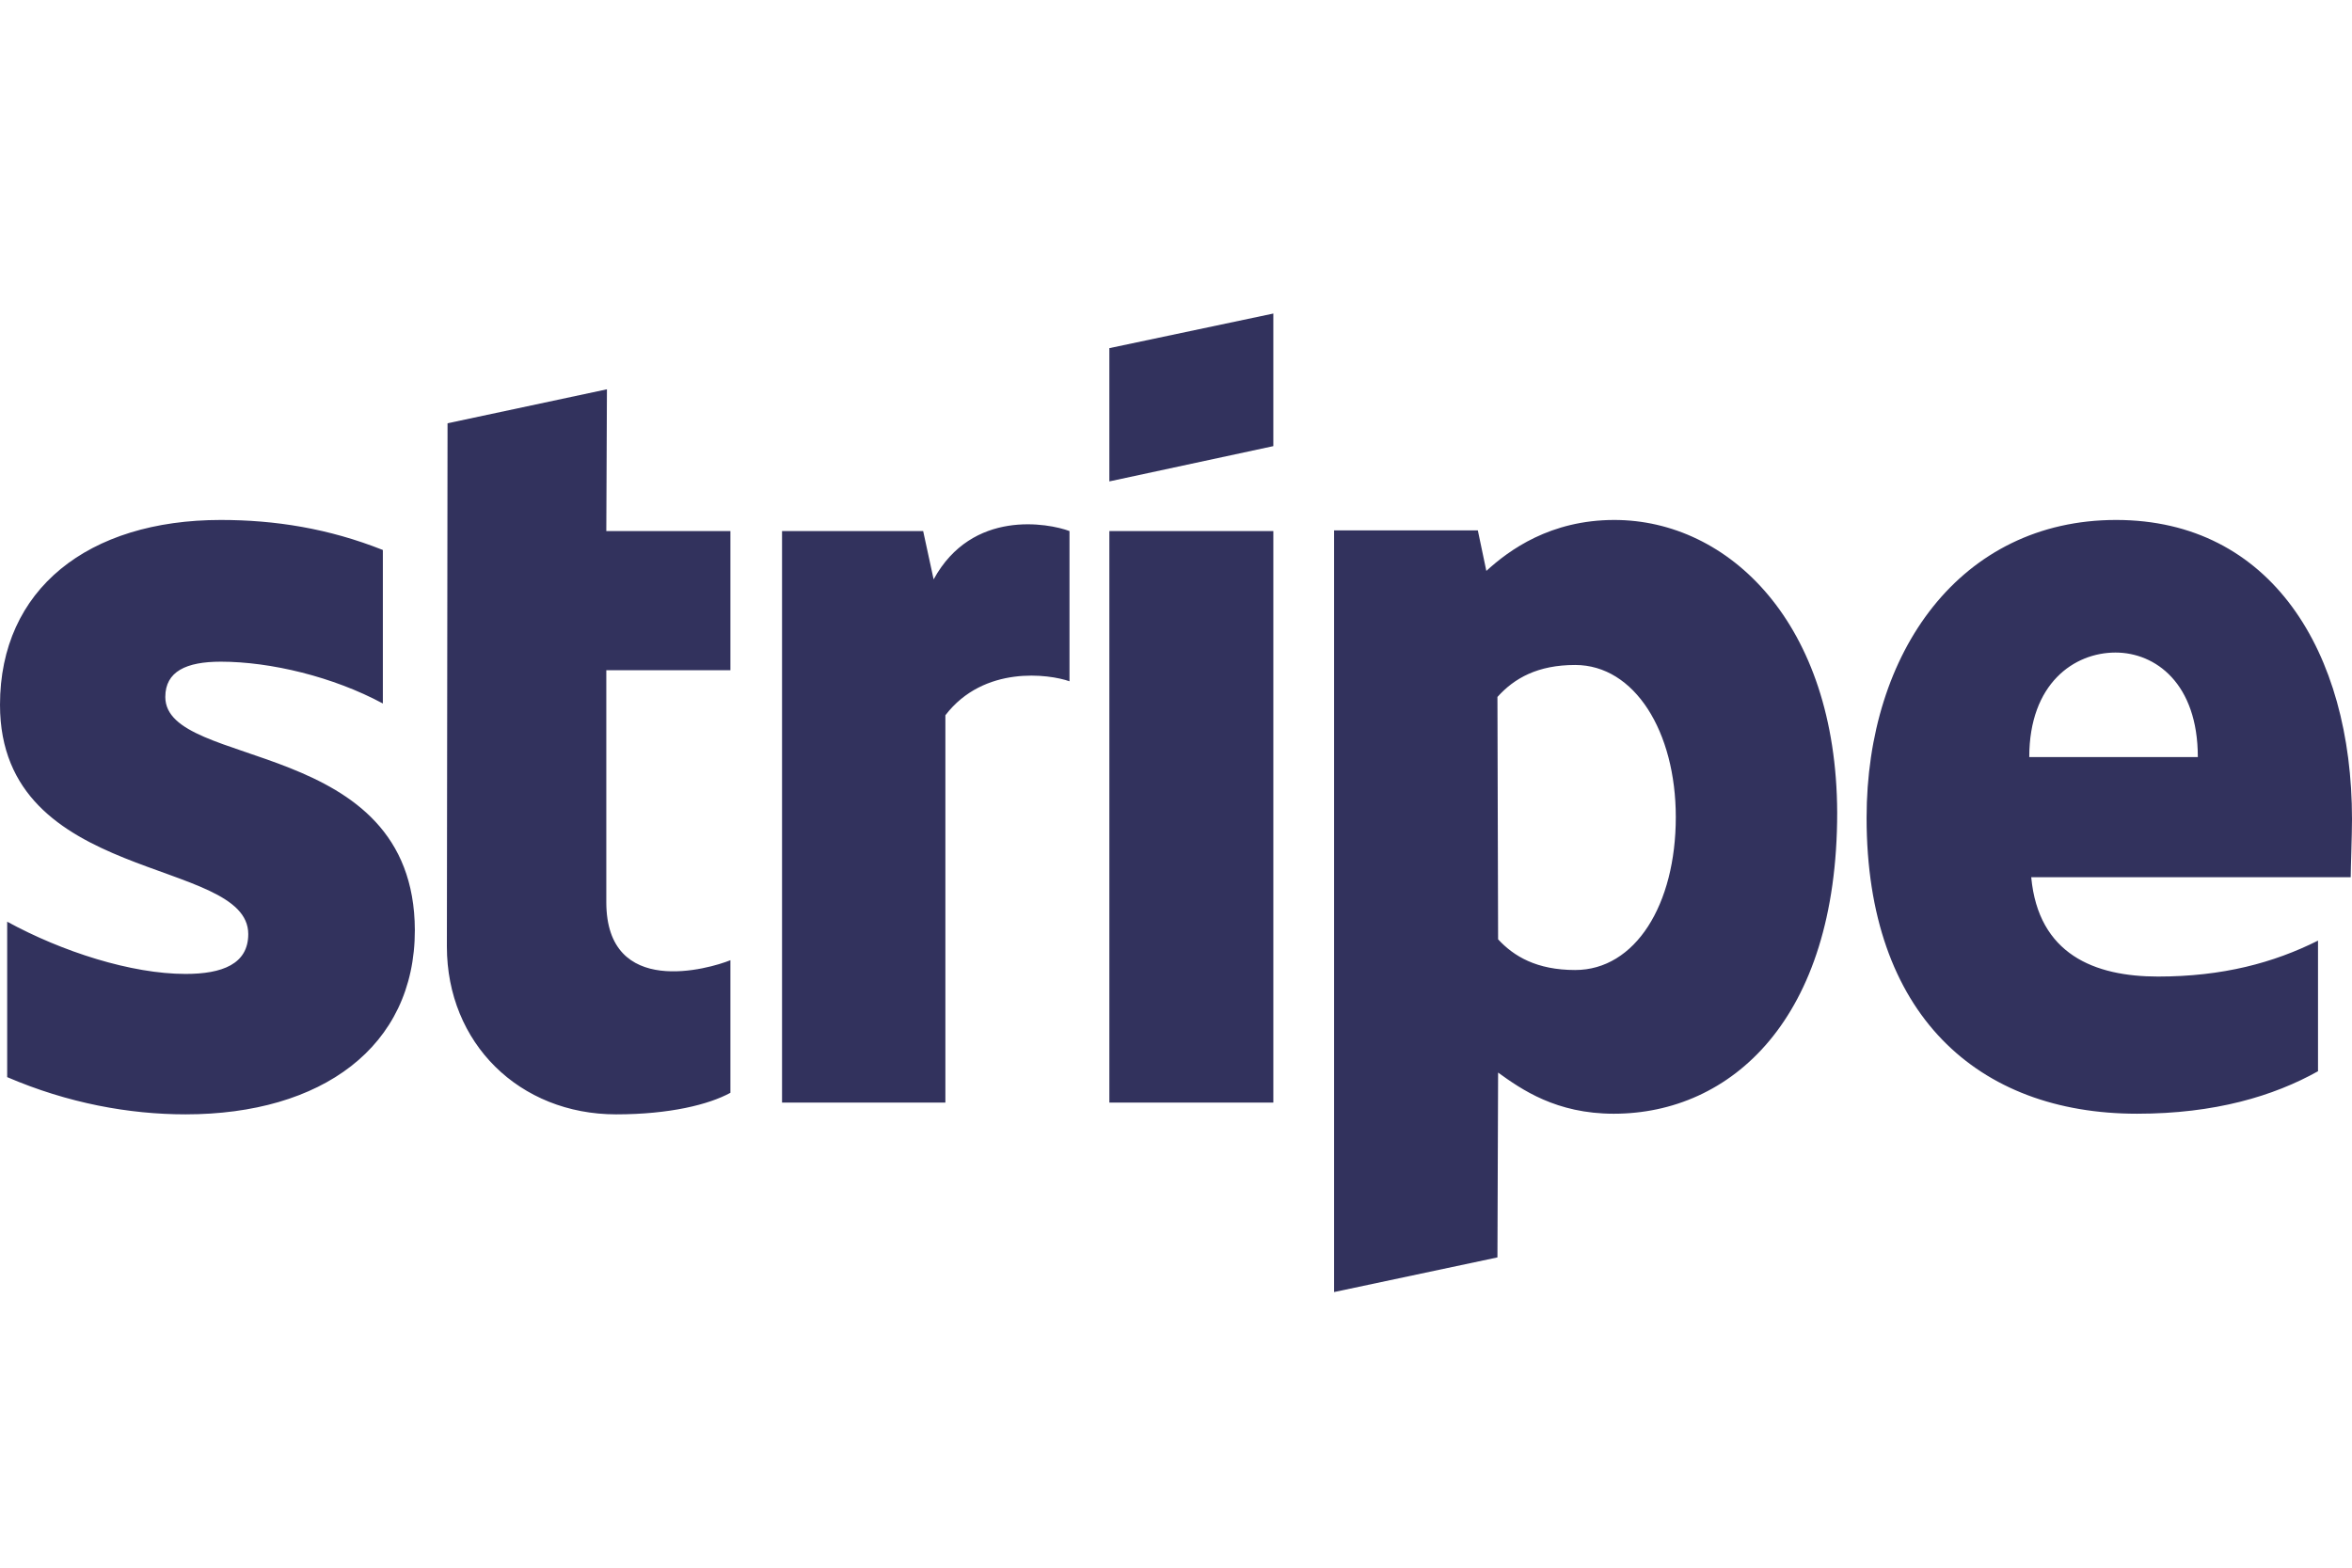 <svg width="60" height="40" xmlns="http://www.w3.org/2000/svg"><path d="M60 20.9c0-4.267-2.067-7.633-6.017-7.633-3.966 0-6.366 3.366-6.366 7.6 0 5.016 2.833 7.55 6.9 7.55 1.983 0 3.483-.45 4.616-1.084V24c-1.133.567-2.433.917-4.083.917-1.617 0-3.05-.567-3.233-2.534h8.15c0-.216.033-1.083.033-1.483zm-8.233-1.583c0-1.884 1.15-2.667 2.2-2.667 1.016 0 2.1.783 2.1 2.667h-4.3zm-10.584-6.05c-1.633 0-2.683.766-3.266 1.3l-.217-1.034h-3.667v19.434l4.167-.884.017-4.716c.6.433 1.483 1.05 2.95 1.05 2.983 0 5.7-2.4 5.7-7.684-.017-4.833-2.767-7.466-5.684-7.466zm-1 11.483c-.983 0-1.566-.35-1.966-.783l-.017-6.184c.433-.483 1.033-.816 1.983-.816 1.517 0 2.567 1.7 2.567 3.883 0 2.233-1.033 3.9-2.567 3.9zM28.3 12.283l4.183-.9V8l-4.183.883zm0 1.267h4.183v14.583H28.3zm-4.483 1.233l-.267-1.233h-3.6v14.583h4.167V18.25c.983-1.283 2.65-1.05 3.166-.867V13.55c-.533-.2-2.483-.567-3.466 1.233zm-8.334-4.85l-4.066.867-.017 13.35c0 2.467 1.85 4.283 4.317 4.283 1.366 0 2.366-.25 2.916-.55V24.5c-.533.217-3.166.983-3.166-1.483V17.1h3.166v-3.55h-3.166l.016-3.617zm-11.266 7.85c0-.65.533-.9 1.416-.9 1.267 0 2.867.384 4.134 1.067v-3.917c-1.384-.55-2.75-.766-4.134-.766C2.25 13.267 0 15.033 0 17.983c0 4.6 6.333 3.867 6.333 5.85 0 .767-.666 1.017-1.6 1.017-1.383 0-3.15-.567-4.55-1.333v3.966c1.55.667 3.117.95 4.55.95 3.467 0 5.85-1.716 5.85-4.7-.016-4.966-6.366-4.083-6.366-5.95z" fill="#32325D" fill-rule="evenodd"/></svg>